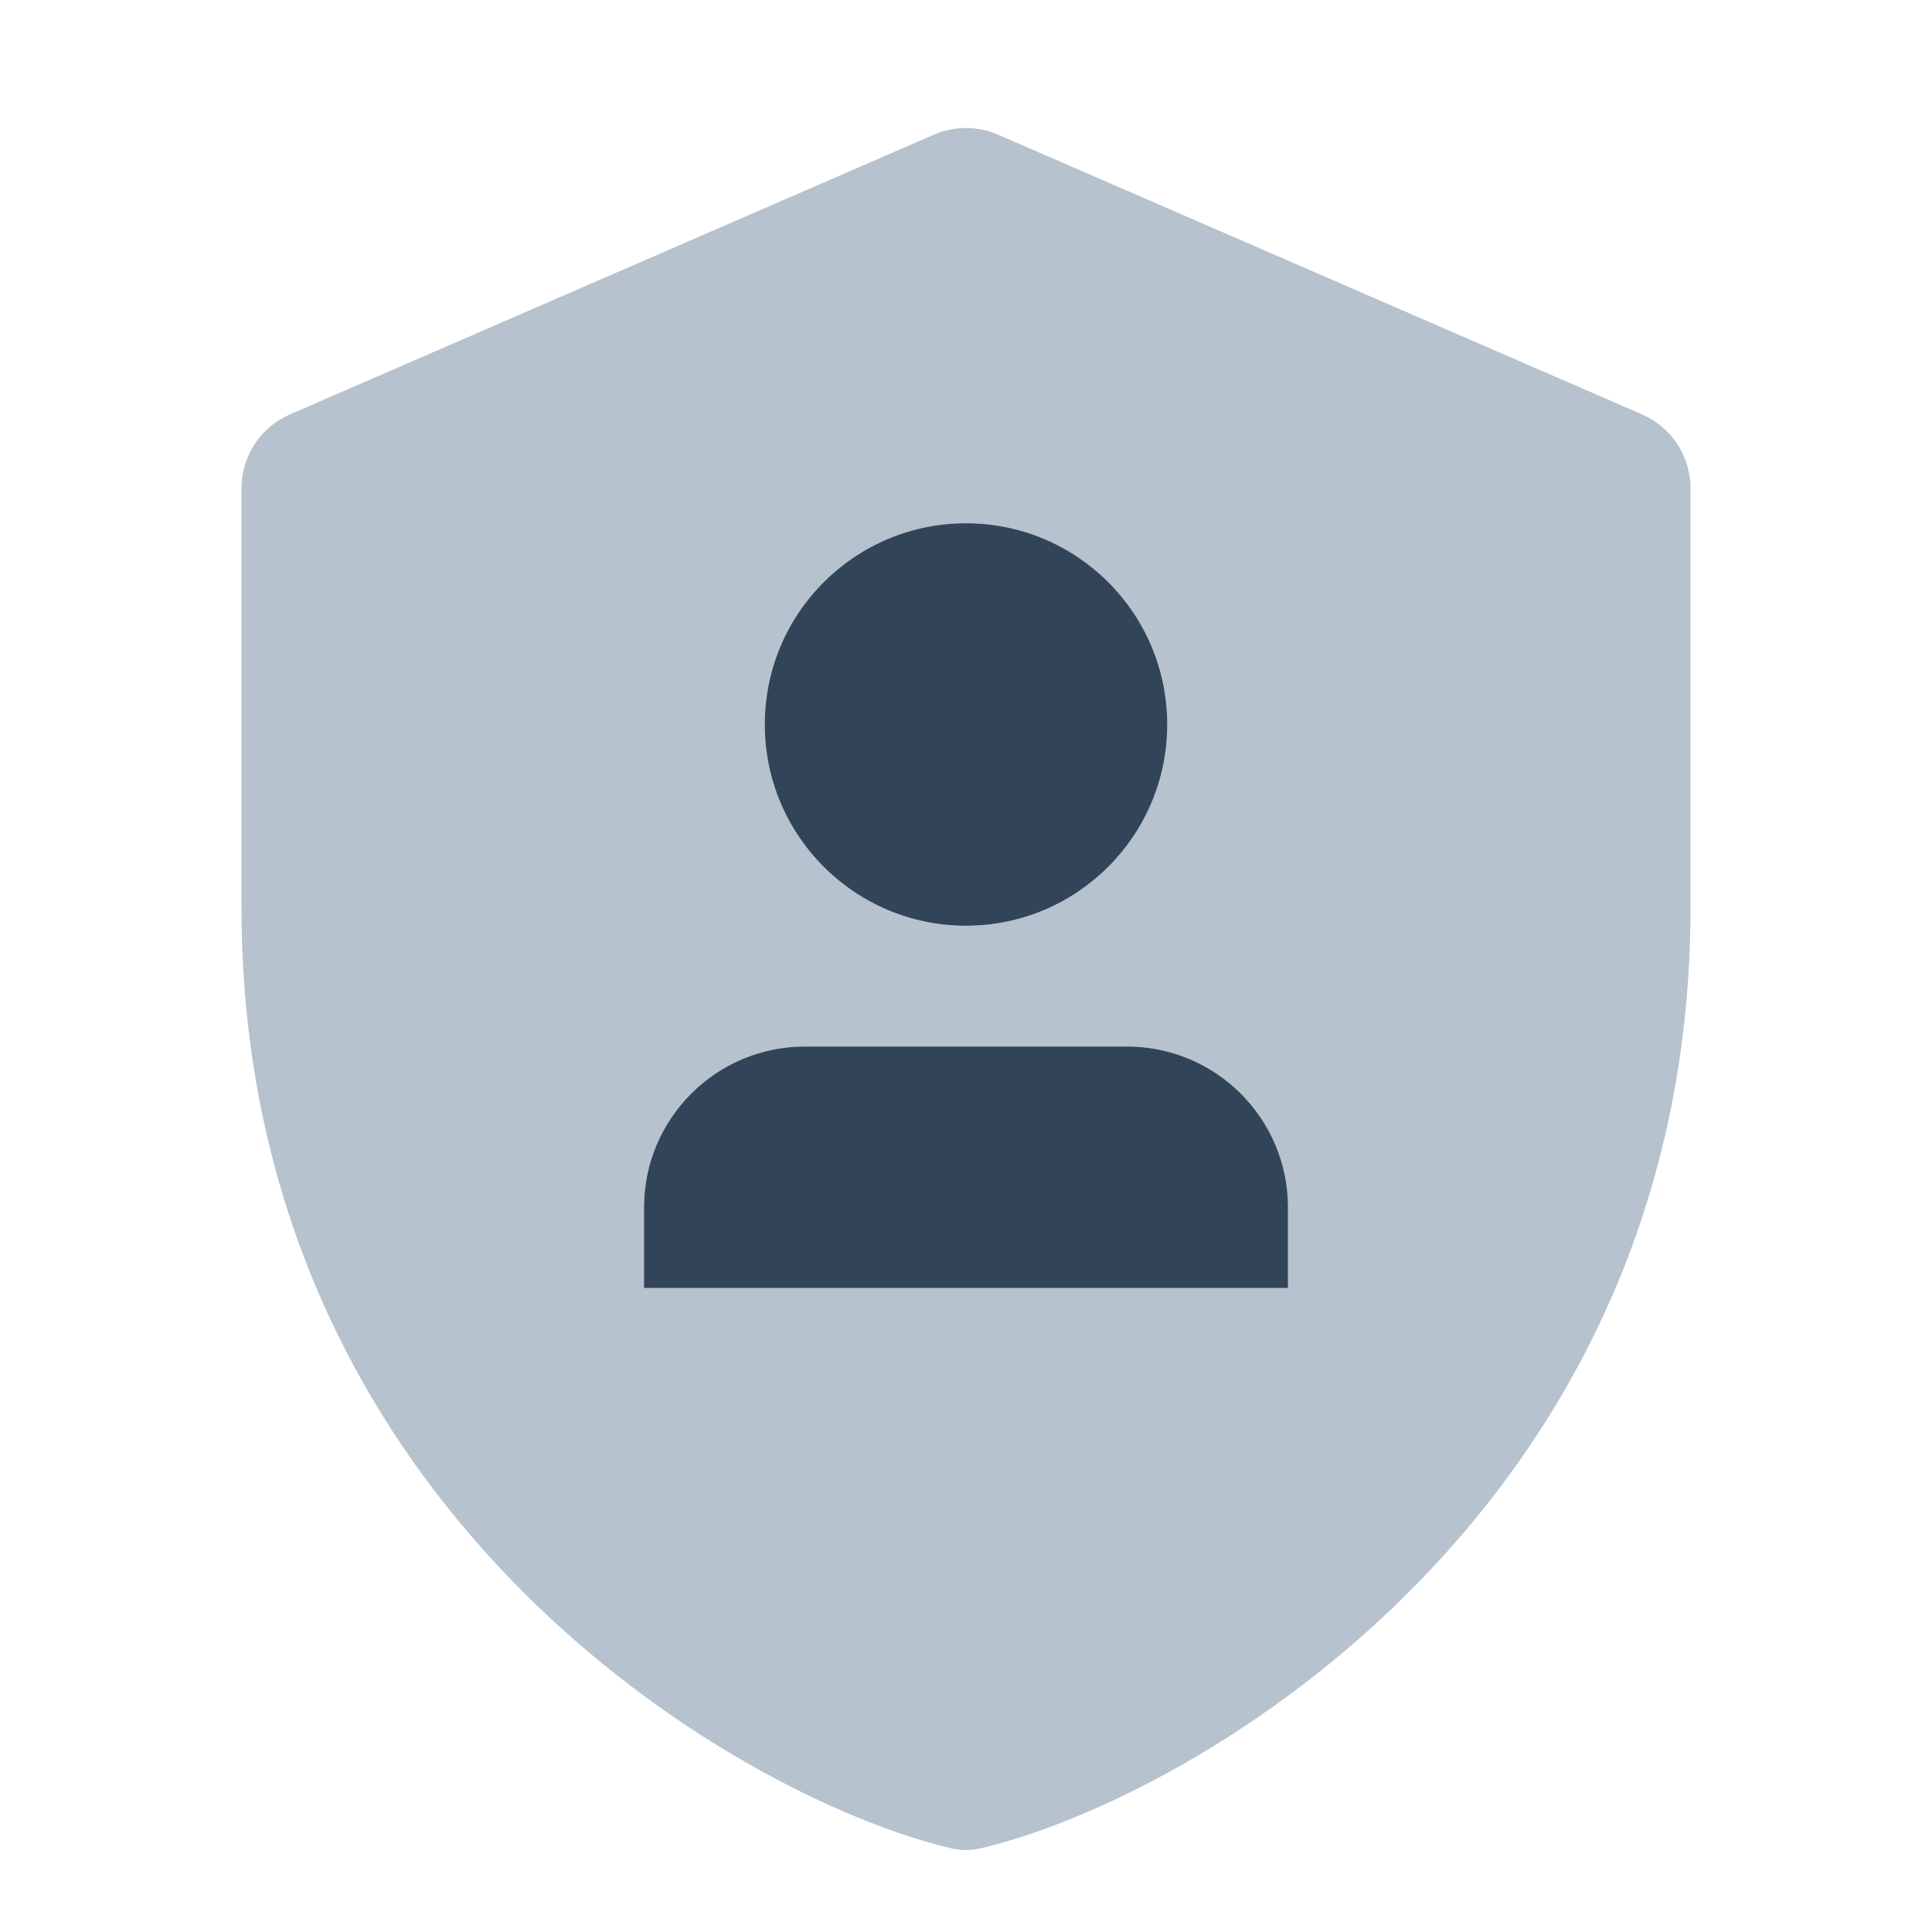 <svg width="48" height="48" viewBox="0 0 48 48" fill="none" xmlns="http://www.w3.org/2000/svg">
<path fill-rule="evenodd" clip-rule="evenodd" d="M23.203 3.346C23.712 3.125 24.288 3.125 24.797 3.346L40.797 10.296C41.527 10.613 42 11.332 42 12.129V22.546C42 37.485 29.728 44.651 24.379 45.918C24.127 45.978 23.873 45.978 23.621 45.918C18.272 44.651 6 37.485 6 22.546V12.129C6 11.332 6.473 10.613 7.203 10.296L23.203 3.346ZM29 18C29 20.762 26.761 23 24 23C21.239 23 19 20.762 19 18C19 15.239 21.239 13 24 13C26.761 13 29 15.239 29 18ZM16 30C16 27.791 17.791 26 20 26H28C30.209 26 32 27.791 32 30V32H16V30Z" fill="#B6C2CD"/>
<path d="M24 23C26.761 23 29 20.761 29 18C29 15.239 26.761 13 24 13C21.239 13 19 15.239 19 18C19 20.761 21.239 23 24 23Z" fill="#324558"/>
<path d="M20 26C17.791 26 16 27.791 16 30V32H32V30C32 27.791 30.209 26 28 26H20Z" fill="#324558"/>
</svg>
